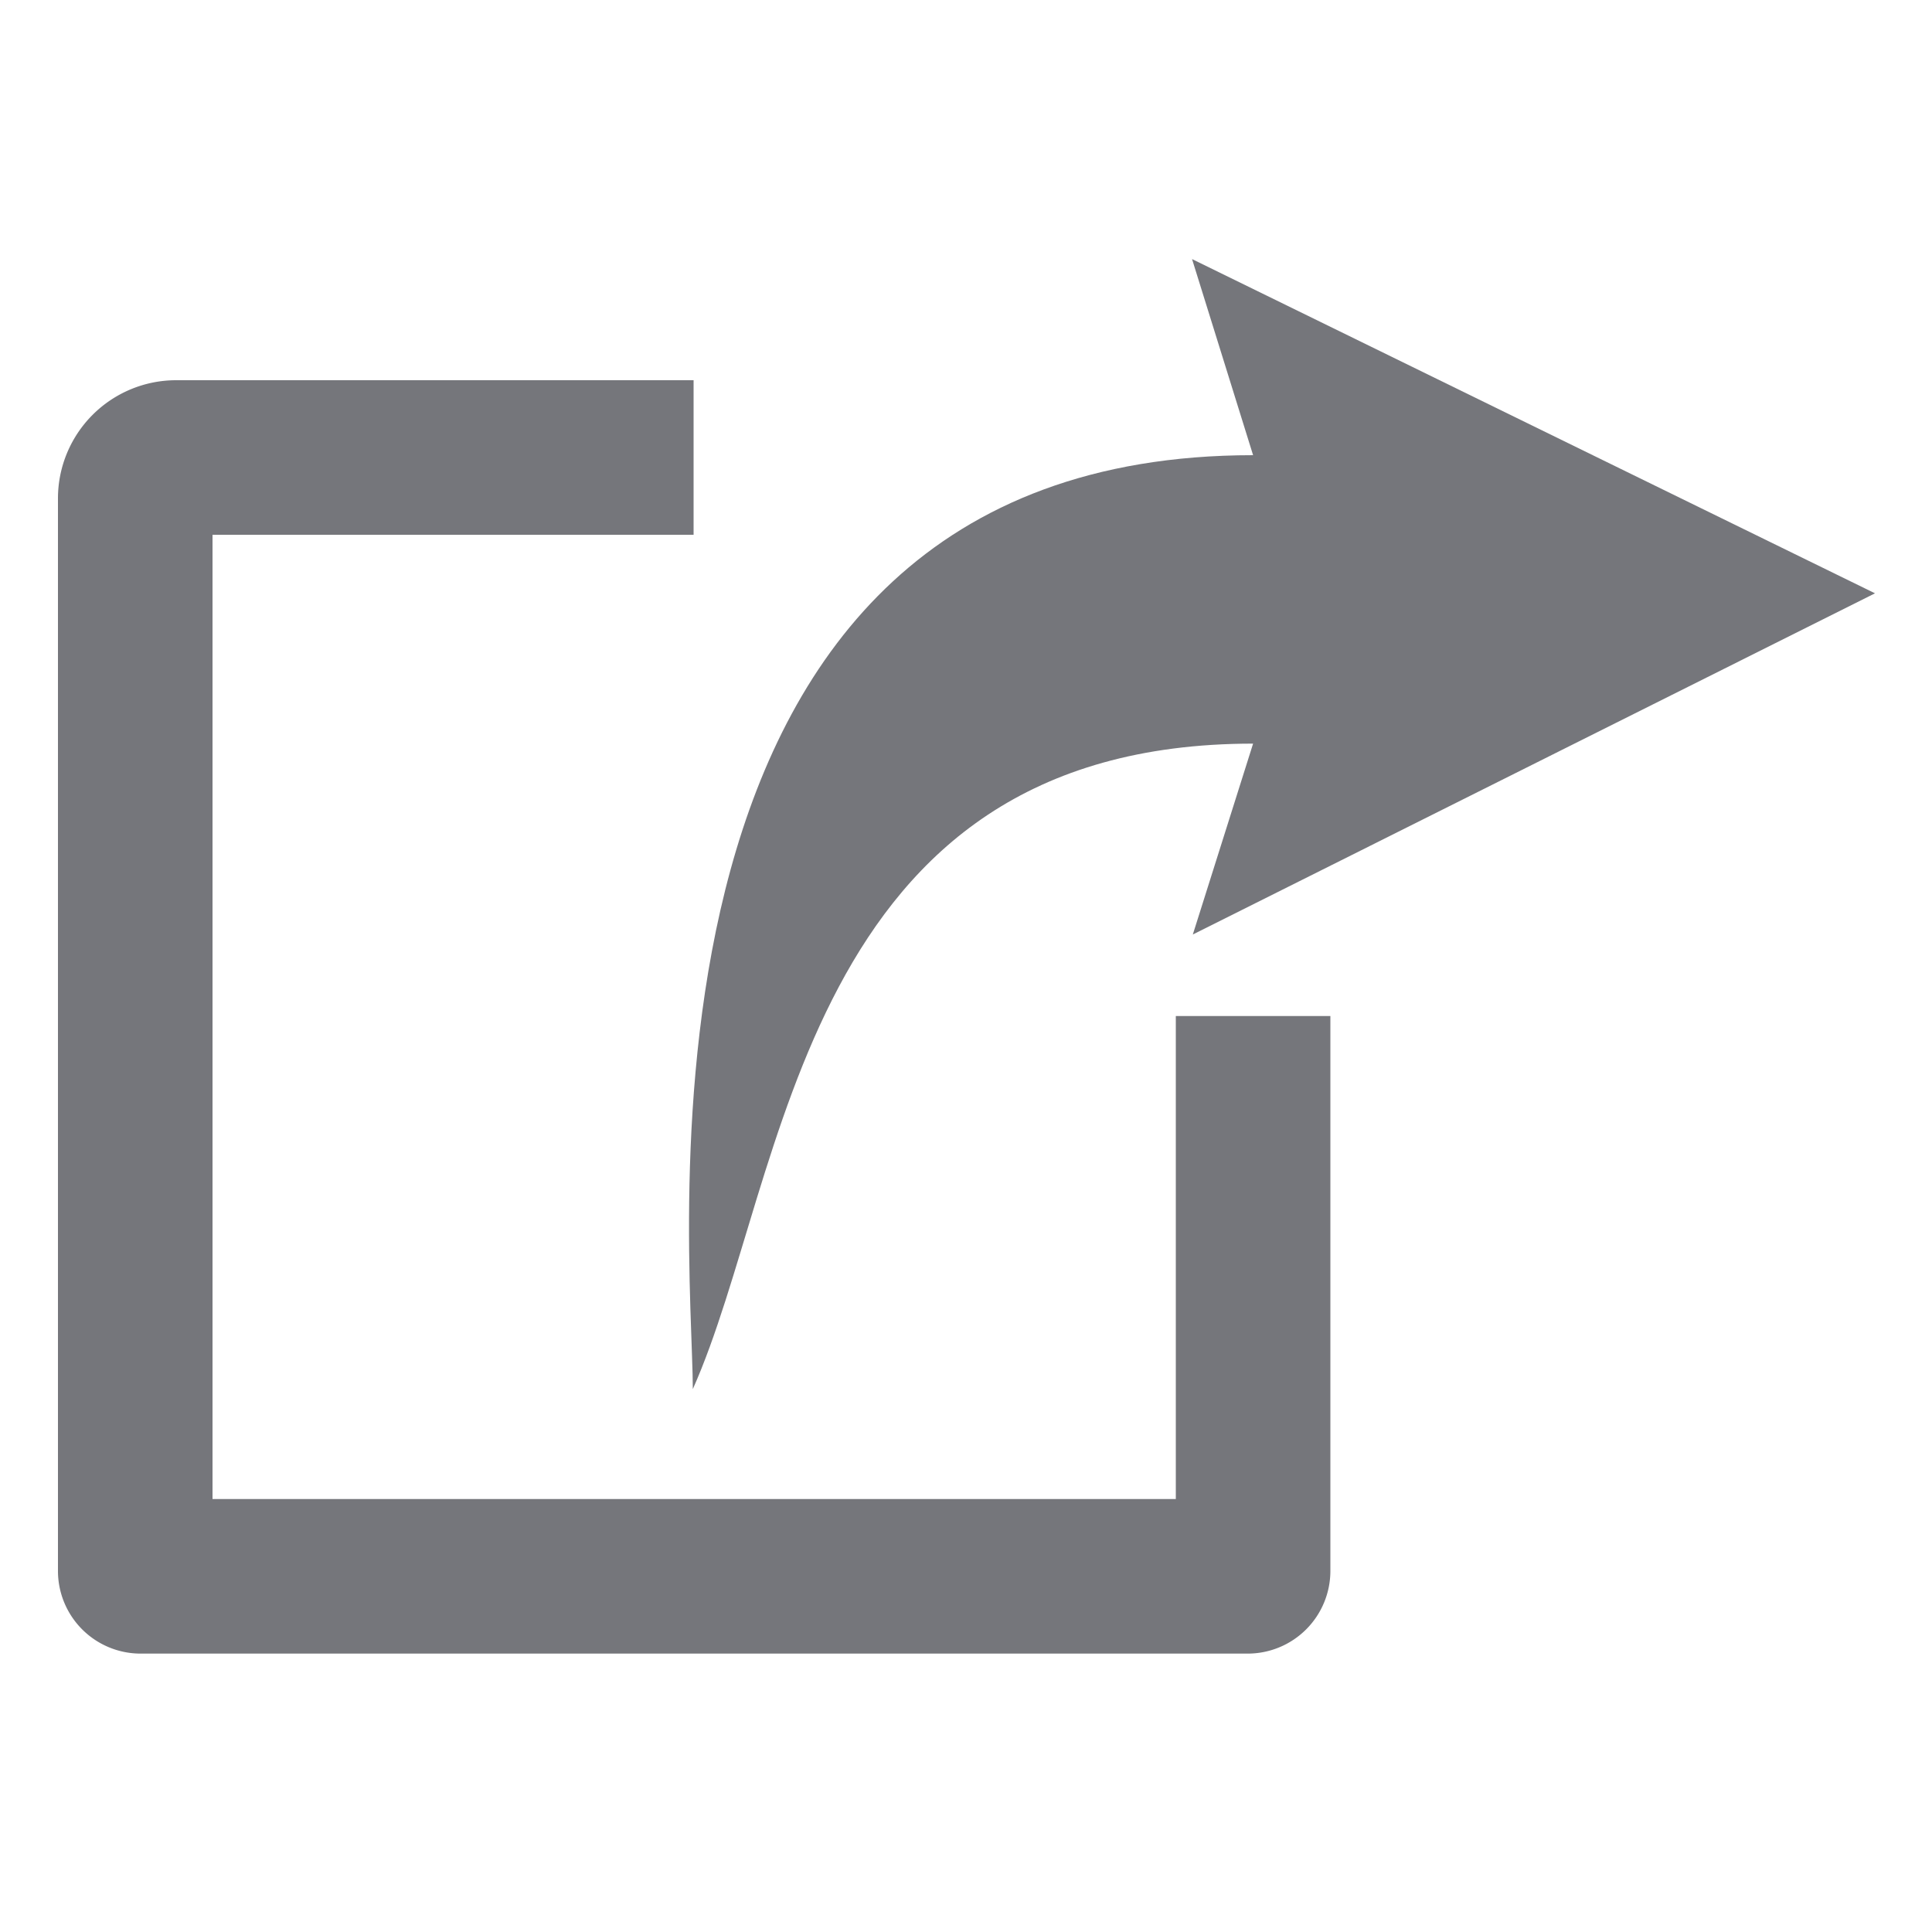 <svg xmlns="http://www.w3.org/2000/svg" viewBox="0 0 100 100"><g id="White_BG" data-name="White BG"><rect width="100" height="100" style="fill:#fff"/></g><g id="Arrow_Group" data-name="Arrow Group"><path d="M64.58,85.59H7.23A4.28,4.28,0,0,1,3,81.31V25.79a6.12,6.12,0,0,1,6.11-6.11H35.9v8H11V77.59H60.86v-25h8V81.31A4.28,4.28,0,0,1,64.58,85.59Z" transform="translate(0 0)" style="fill:#75767b"/><path d="M61.74,48.37l3.12-9.88c-23.41,0-24.1,22.42-29,33.41,0-7.27-4.45-48.34,29-48.34L61.7,13.41l35.35,17.3Z" transform="translate(0 0)" style="fill:#75767b"/></g></svg>